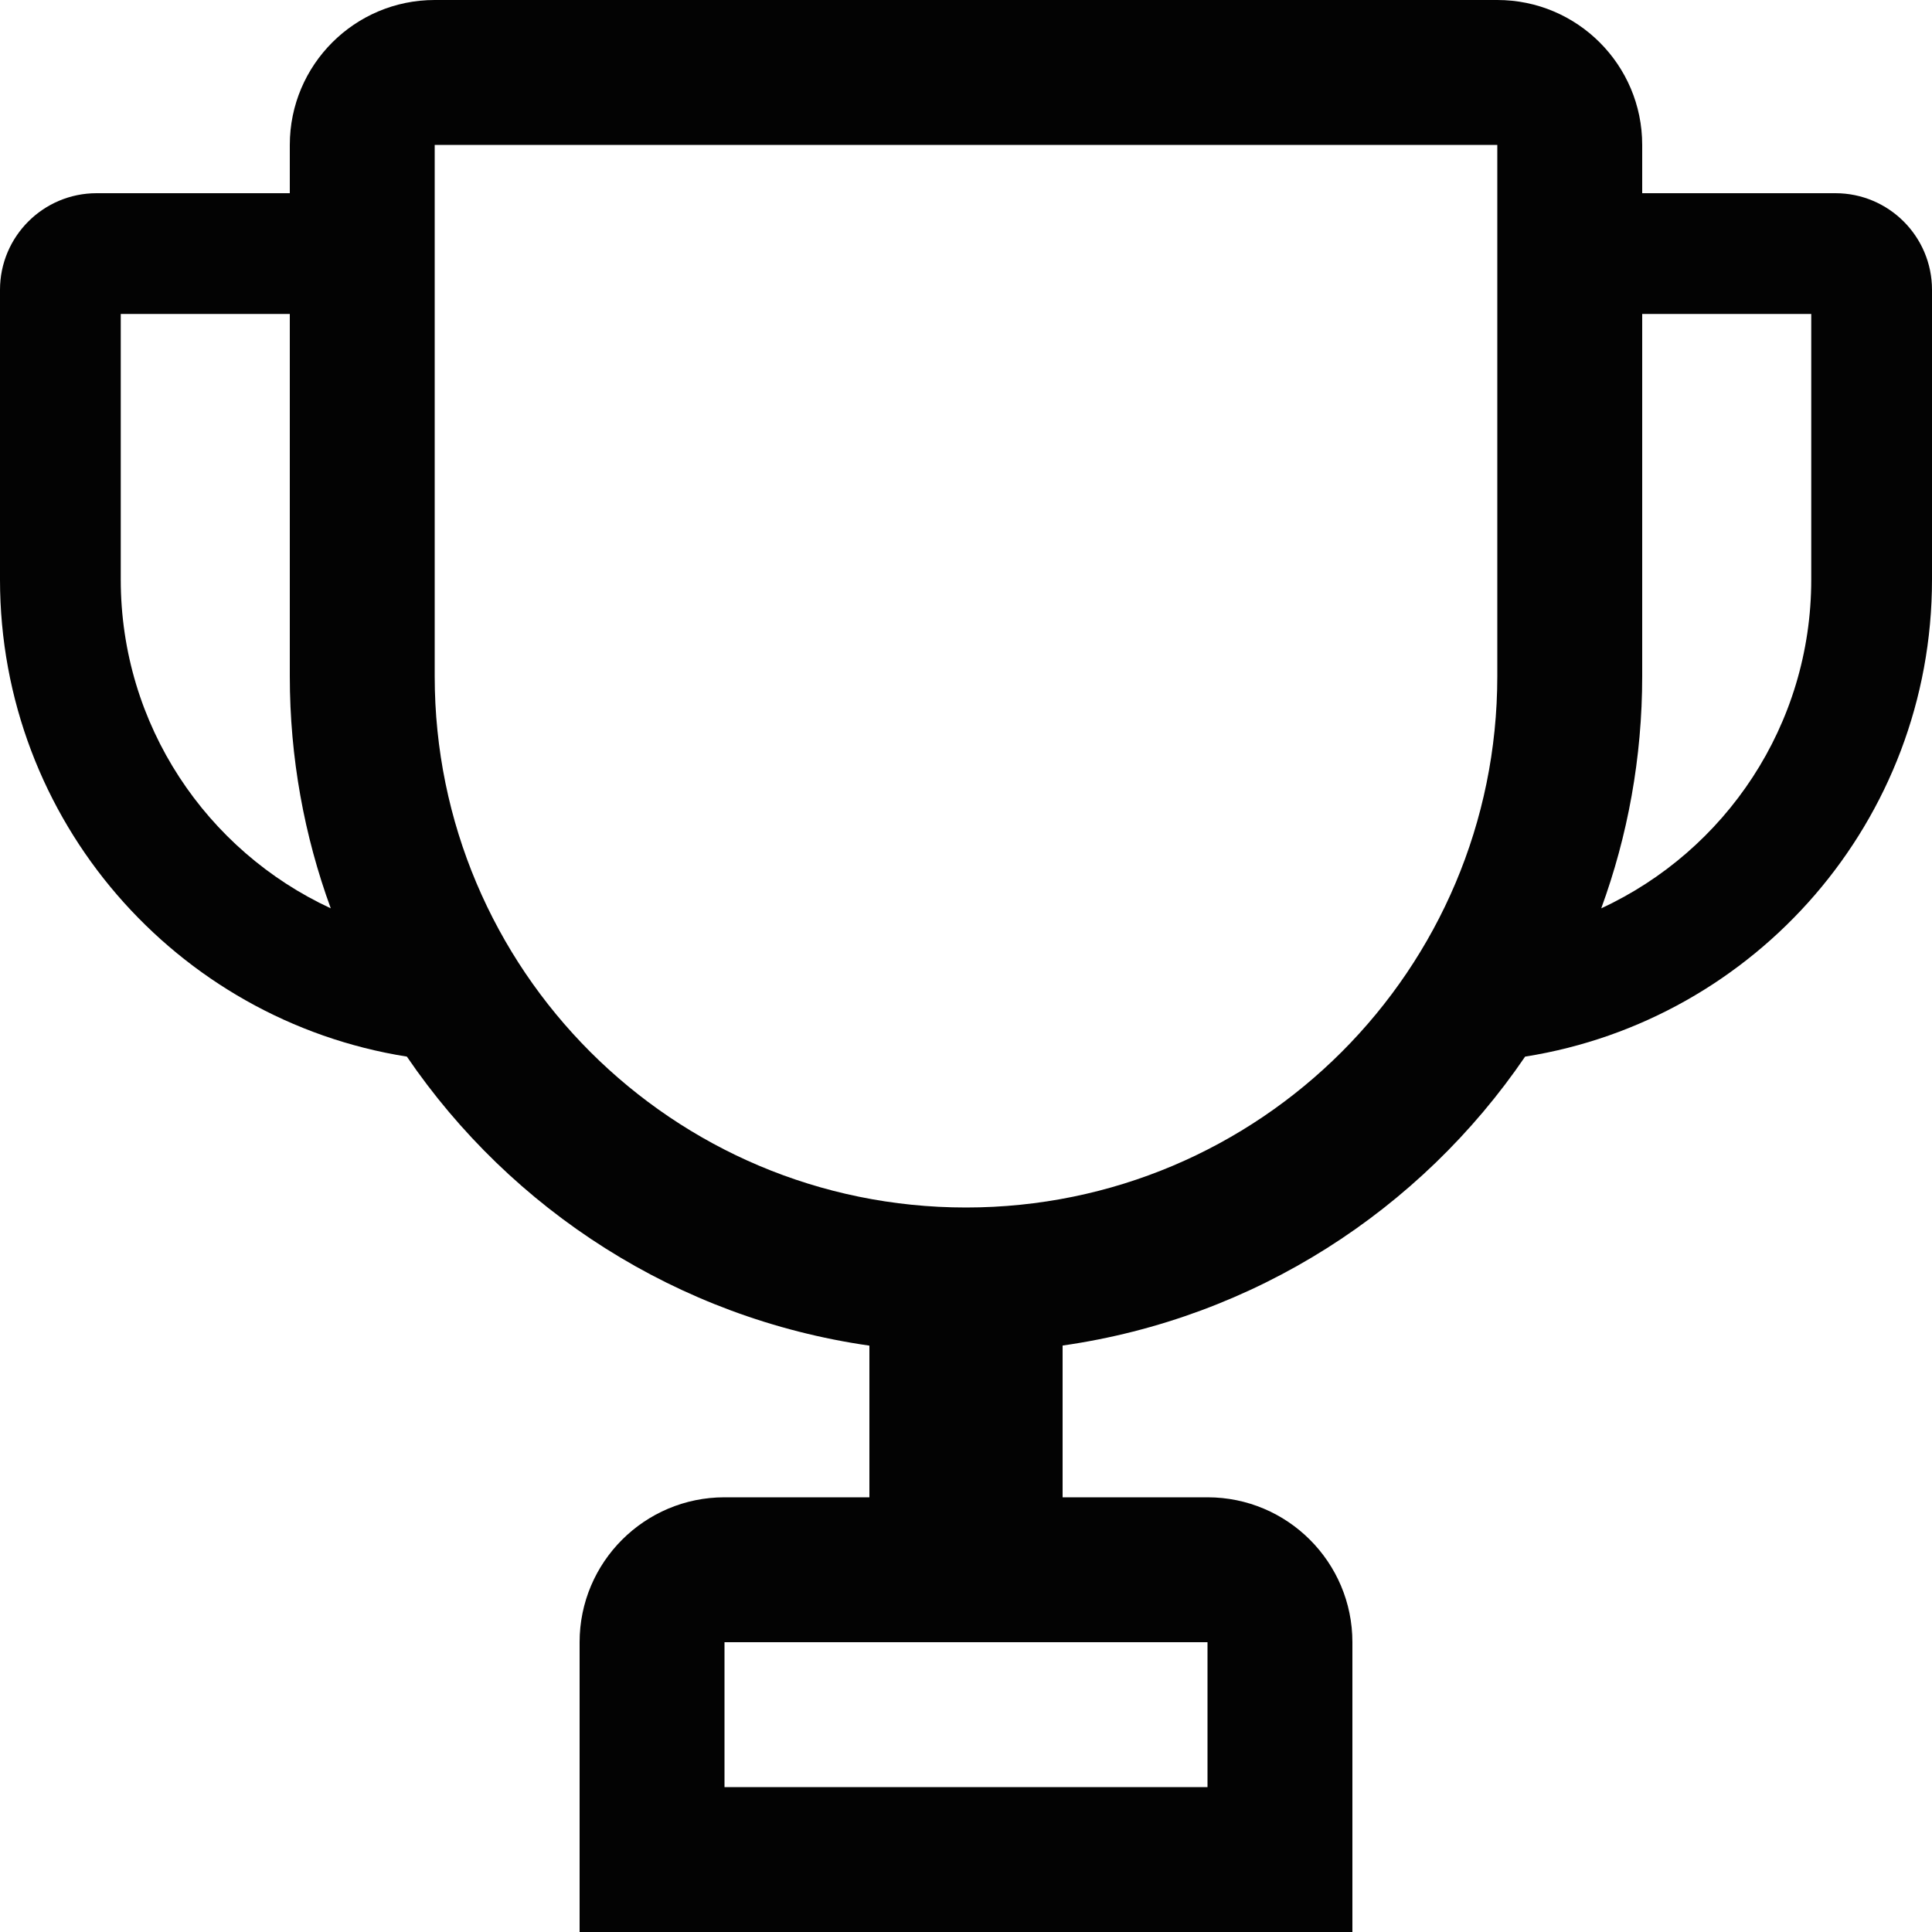 <svg width="20" height="20" viewBox="0 0 20 20" fill="none" xmlns="http://www.w3.org/2000/svg">
<path fill-rule="evenodd" clip-rule="evenodd" d="M4.5 1.5H15.5V7C15.5 10.038 13.038 12.5 10 12.5C6.962 12.5 4.5 10.038 4.5 7V1.5ZM3 1.5C3 0.672 3.672 0 4.5 0H15.5C16.328 0 17 0.672 17 1.5V2H19C19.552 2 20 2.448 20 3V6C20 8.493 18.175 10.56 15.788 10.938C14.706 12.526 12.988 13.645 11 13.929V15.5H12.5C13.328 15.5 14 16.172 14 17V20H6V17C6 16.172 6.672 15.5 7.5 15.5H9V13.93C7.013 13.645 5.294 12.526 4.212 10.938C1.825 10.56 0 8.493 0 6V3C0 2.448 0.448 2 1 2H3V1.5ZM3 3.25H1.25V6C1.25 7.508 2.14 8.808 3.424 9.403C3.15 8.654 3 7.845 3 7V3.25ZM16.576 9.403C17.86 8.808 18.75 7.508 18.75 6V3.25H17V7C17 7.844 16.85 8.654 16.576 9.403ZM7.5 18.5V17H12.5V18.5H7.5Z" fill="#030303"/>
</svg>
